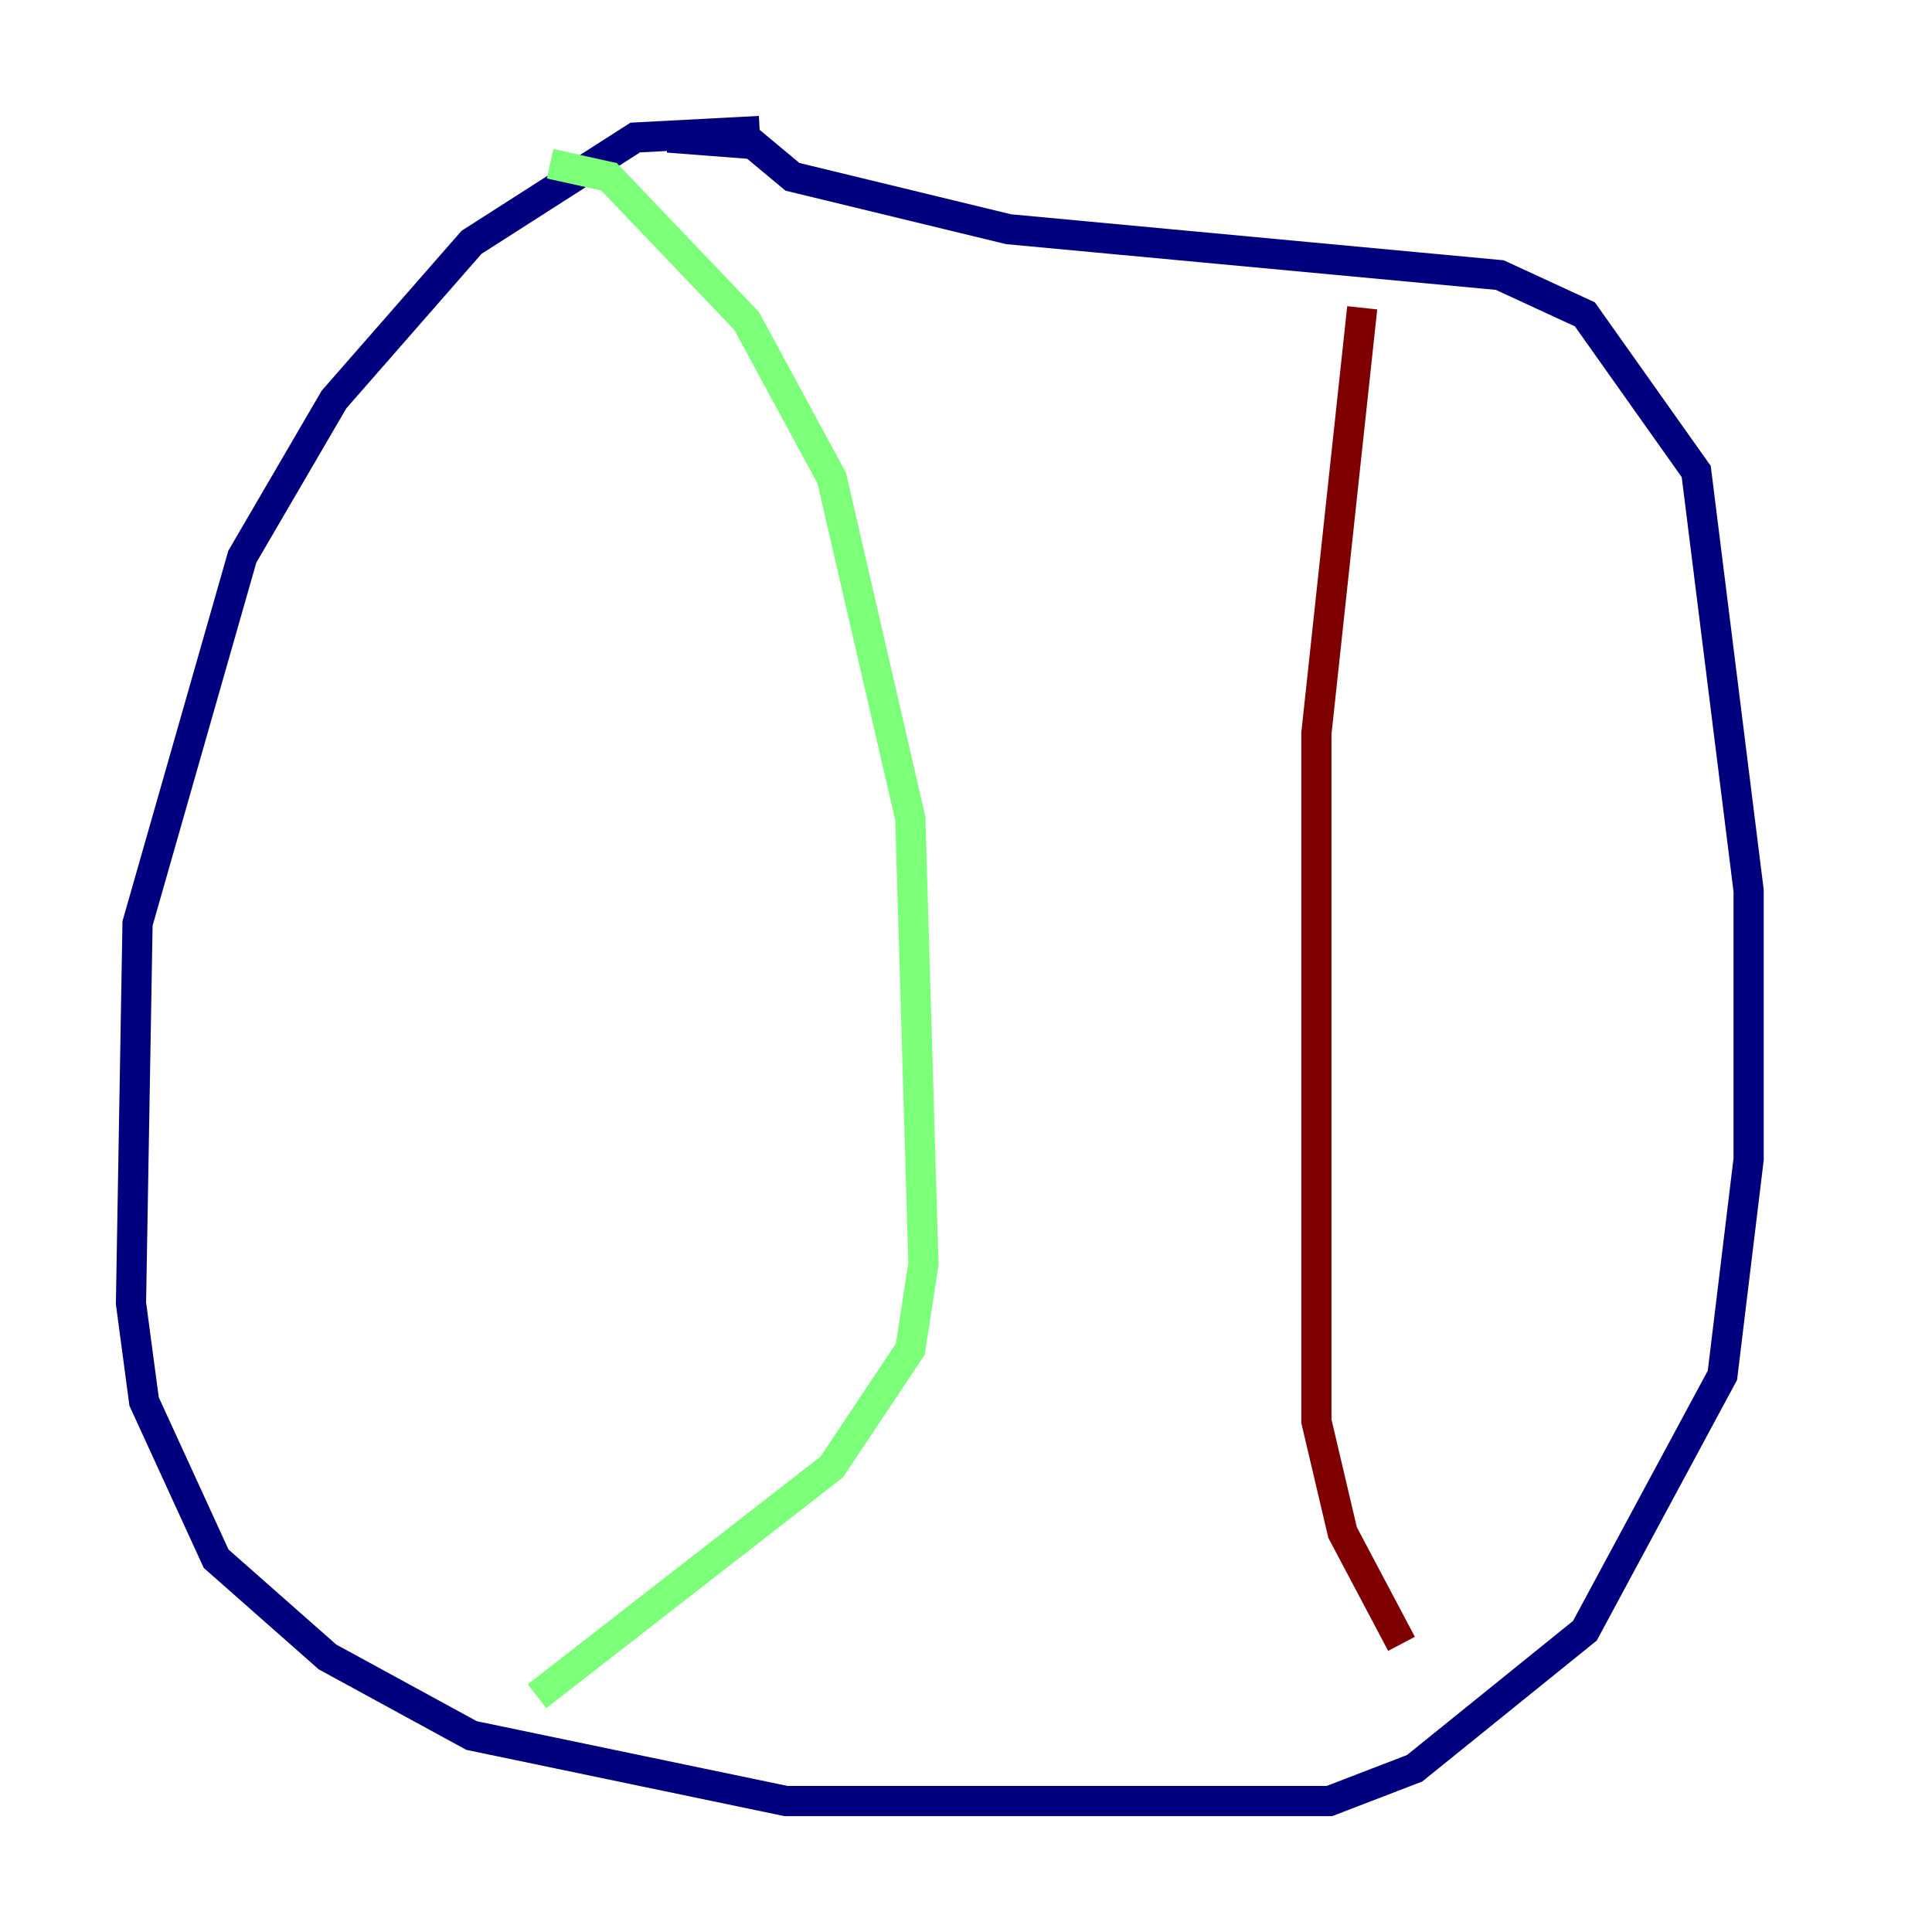 <?xml version="1.0" encoding="utf-8" ?>
<svg baseProfile="tiny" height="128" version="1.2" viewBox="0,0,128,128" width="128" xmlns="http://www.w3.org/2000/svg" xmlns:ev="http://www.w3.org/2001/xml-events" xmlns:xlink="http://www.w3.org/1999/xlink"><defs /><polyline fill="none" points="50.332,8.678 42.088,9.112 31.241,16.054 22.129,26.468 16.054,36.881 9.112,61.18 8.678,86.346 9.546,92.854 14.319,103.268 21.695,109.776 31.241,114.983 52.068,119.322 88.081,119.322 93.722,117.153 105.003,108.041 114.115,91.119 115.851,76.8 115.851,59.01 112.38,31.241 105.003,20.827 99.363,18.224 66.82,15.186 52.502,11.715 49.898,9.546 44.258,9.112" stroke="#00007f" stroke-width="2" /><polyline fill="none" points="36.447,10.848 40.352,11.715 49.464,21.261 55.105,31.675 60.312,54.237 61.18,83.742 60.312,89.383 55.105,97.193 35.58,112.38" stroke="#7cff79" stroke-width="2" /><polyline fill="none" points="90.251,20.393 87.214,48.597 87.214,94.156 88.949,101.532 92.854,108.909" stroke="#7f0000" stroke-width="2" /></svg>